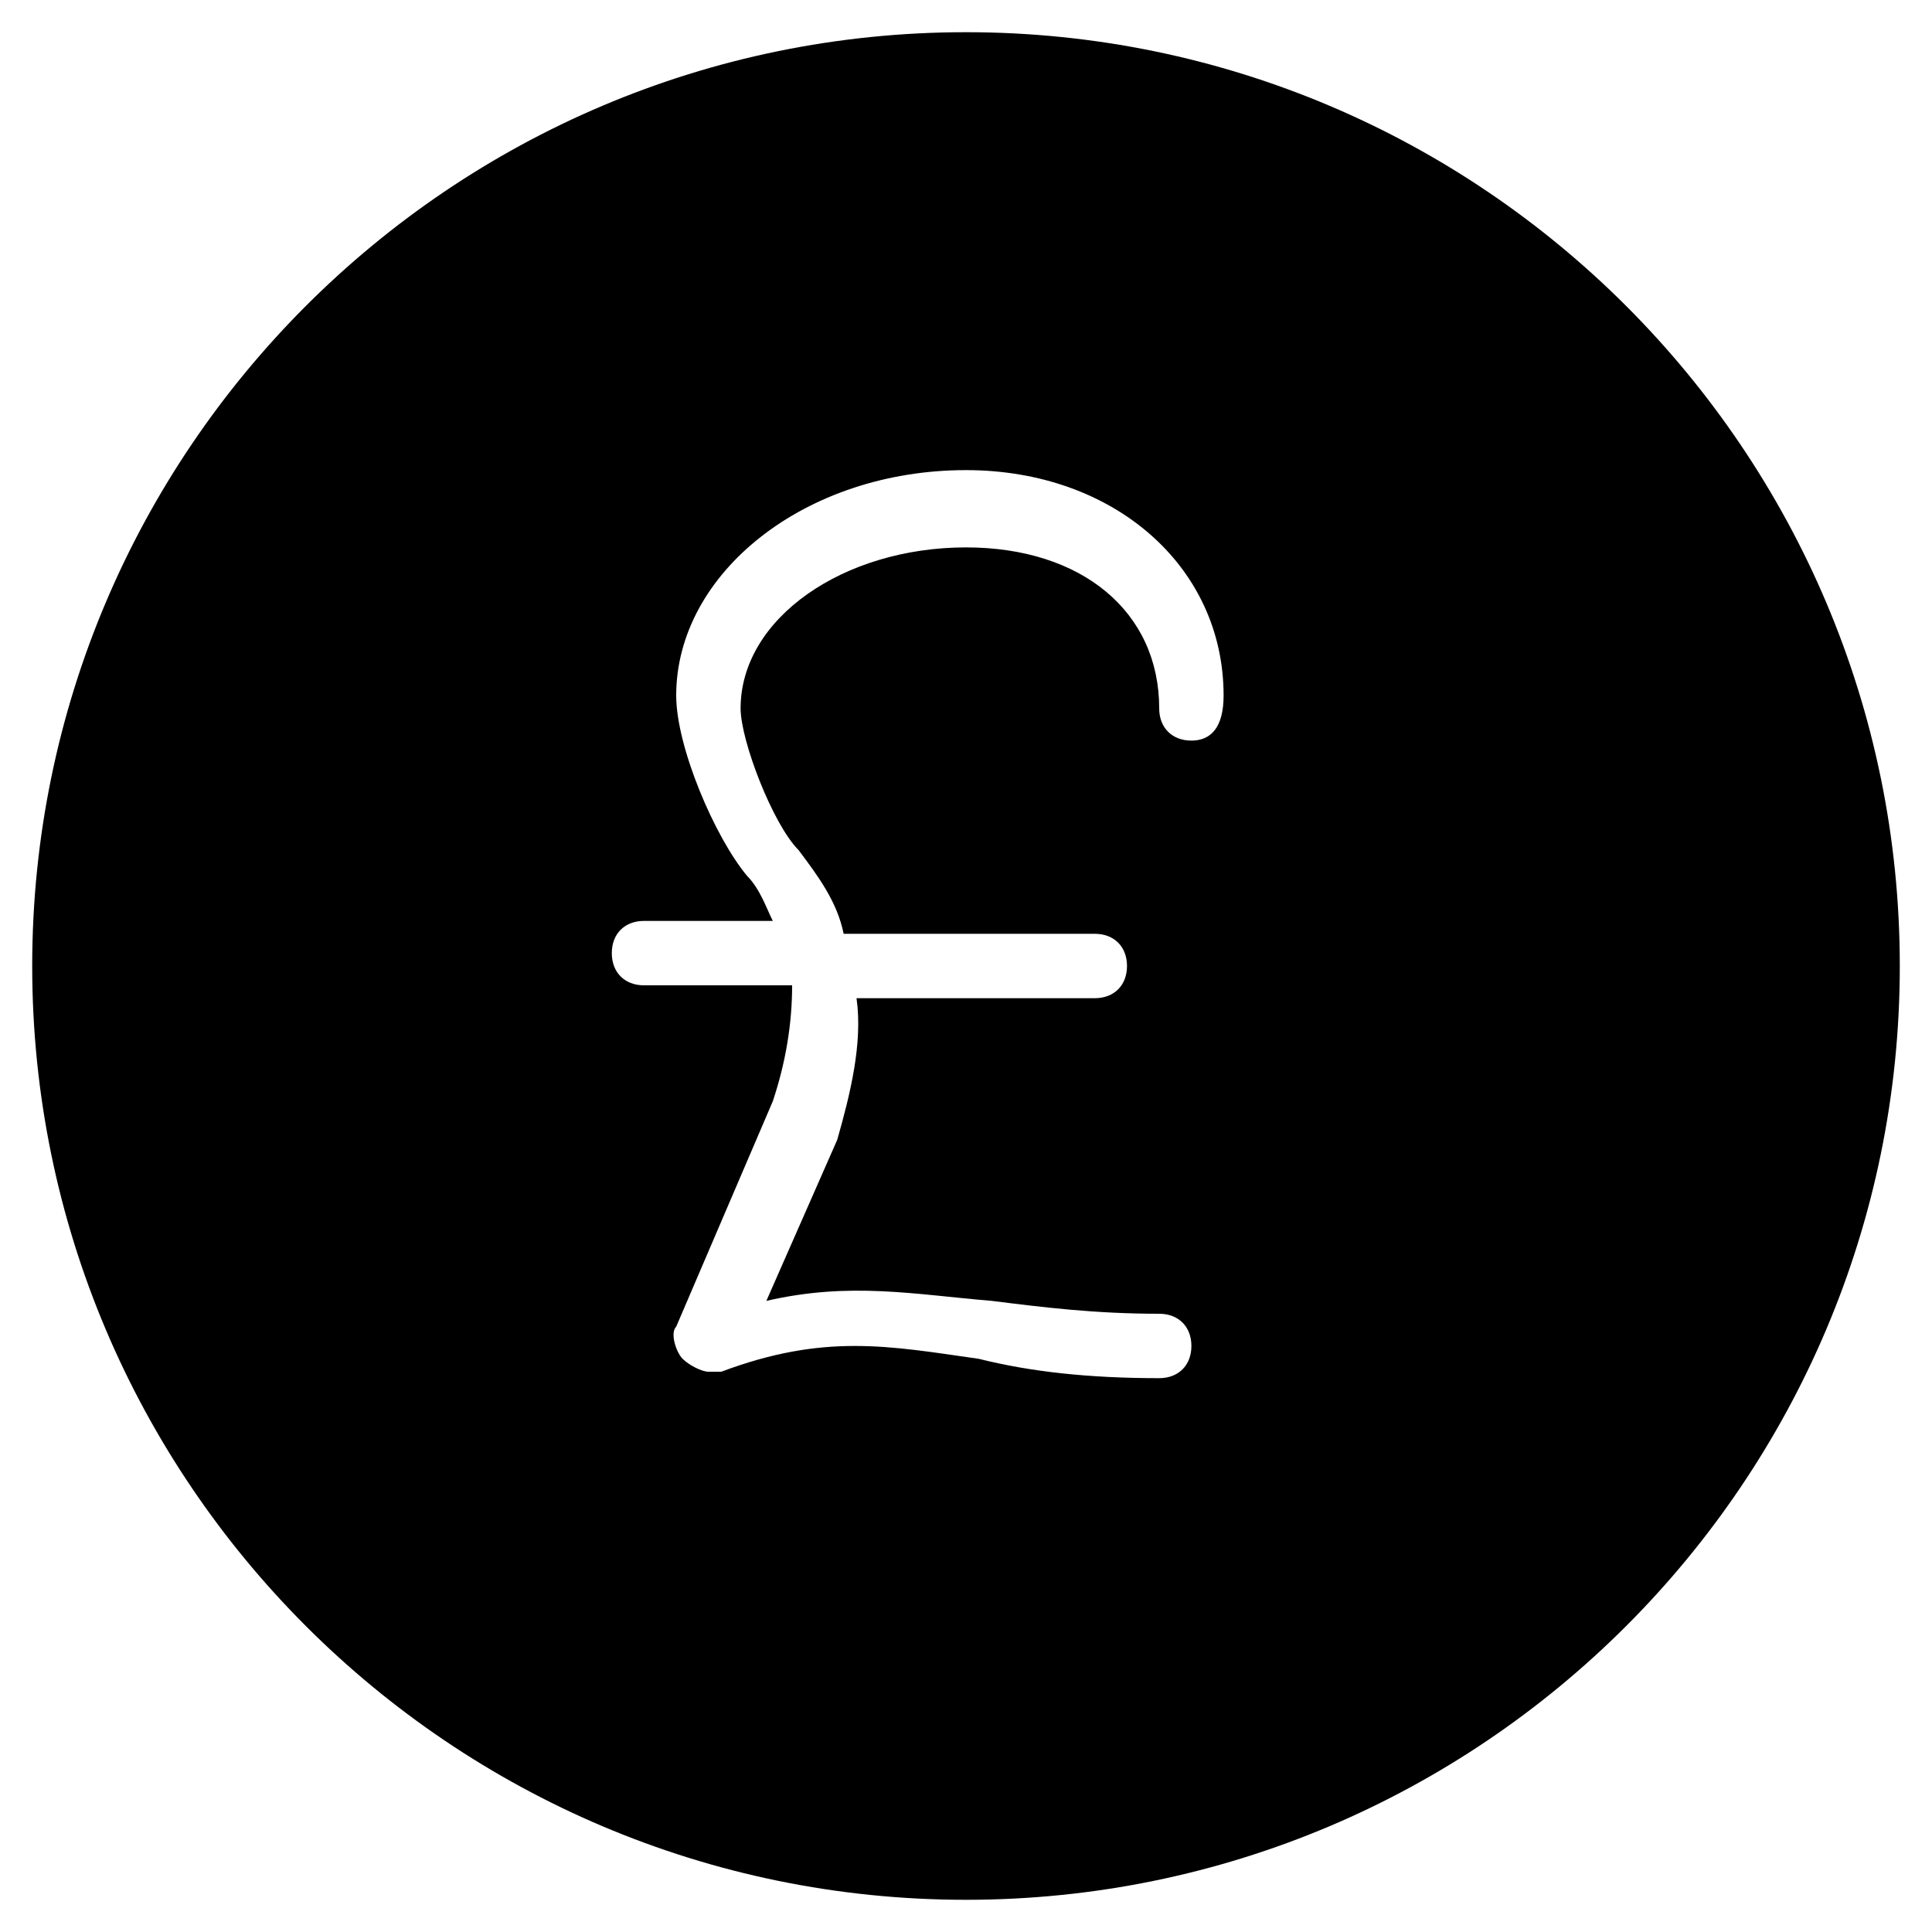 <?xml version="1.0" encoding="utf-8"?>
<!-- Generator: Adobe Illustrator 19.0.0, SVG Export Plug-In . SVG Version: 6.00 Build 0)  -->
<svg version="1.1" id="Layer_1" xmlns="http://www.w3.org/2000/svg" xmlns:xlink="http://www.w3.org/1999/xlink" x="0px" y="0px"
	 viewBox="0 0 30 30" style="enable-background:new 0 0 30 30;" xml:space="preserve">
<path d="M15,0.5C7,0.5,0.5,7,0.5,15S7,29.5,15,29.5S29.5,23,29.5,15S23,0.5,15,0.5z M18.5,11.5c-0.3,0-0.5-0.2-0.5-0.5
	c0-1.5-1.2-2.5-3-2.5c-1.9,0-3.5,1.1-3.5,2.5c0,0.5,0.5,1.8,0.9,2.2c0.3,0.4,0.6,0.8,0.7,1.3H17c0.3,0,0.5,0.2,0.5,0.5
	s-0.2,0.5-0.5,0.5h-3.7c0.1,0.7-0.1,1.5-0.3,2.2l-1.1,2.5c1.3-0.3,2.3-0.1,3.5,0c0.8,0.1,1.6,0.2,2.6,0.2c0.3,0,0.5,0.2,0.5,0.5
	s-0.2,0.5-0.5,0.5c-1.1,0-2-0.1-2.8-0.3c-1.4-0.2-2.4-0.4-4,0.2c-0.1,0-0.1,0-0.2,0c-0.1,0-0.3-0.1-0.4-0.2
	c-0.1-0.1-0.2-0.4-0.1-0.5l1.5-3.5c0.2-0.6,0.3-1.2,0.3-1.8H10c-0.3,0-0.5-0.2-0.5-0.5s0.2-0.5,0.5-0.5h2c-0.1-0.2-0.2-0.5-0.4-0.7
	c-0.5-0.6-1.1-2-1.1-2.8c0-1.9,2-3.5,4.5-3.5c2.3,0,4,1.5,4,3.5C19,11.3,18.8,11.5,18.5,11.5z"/>
</svg>
